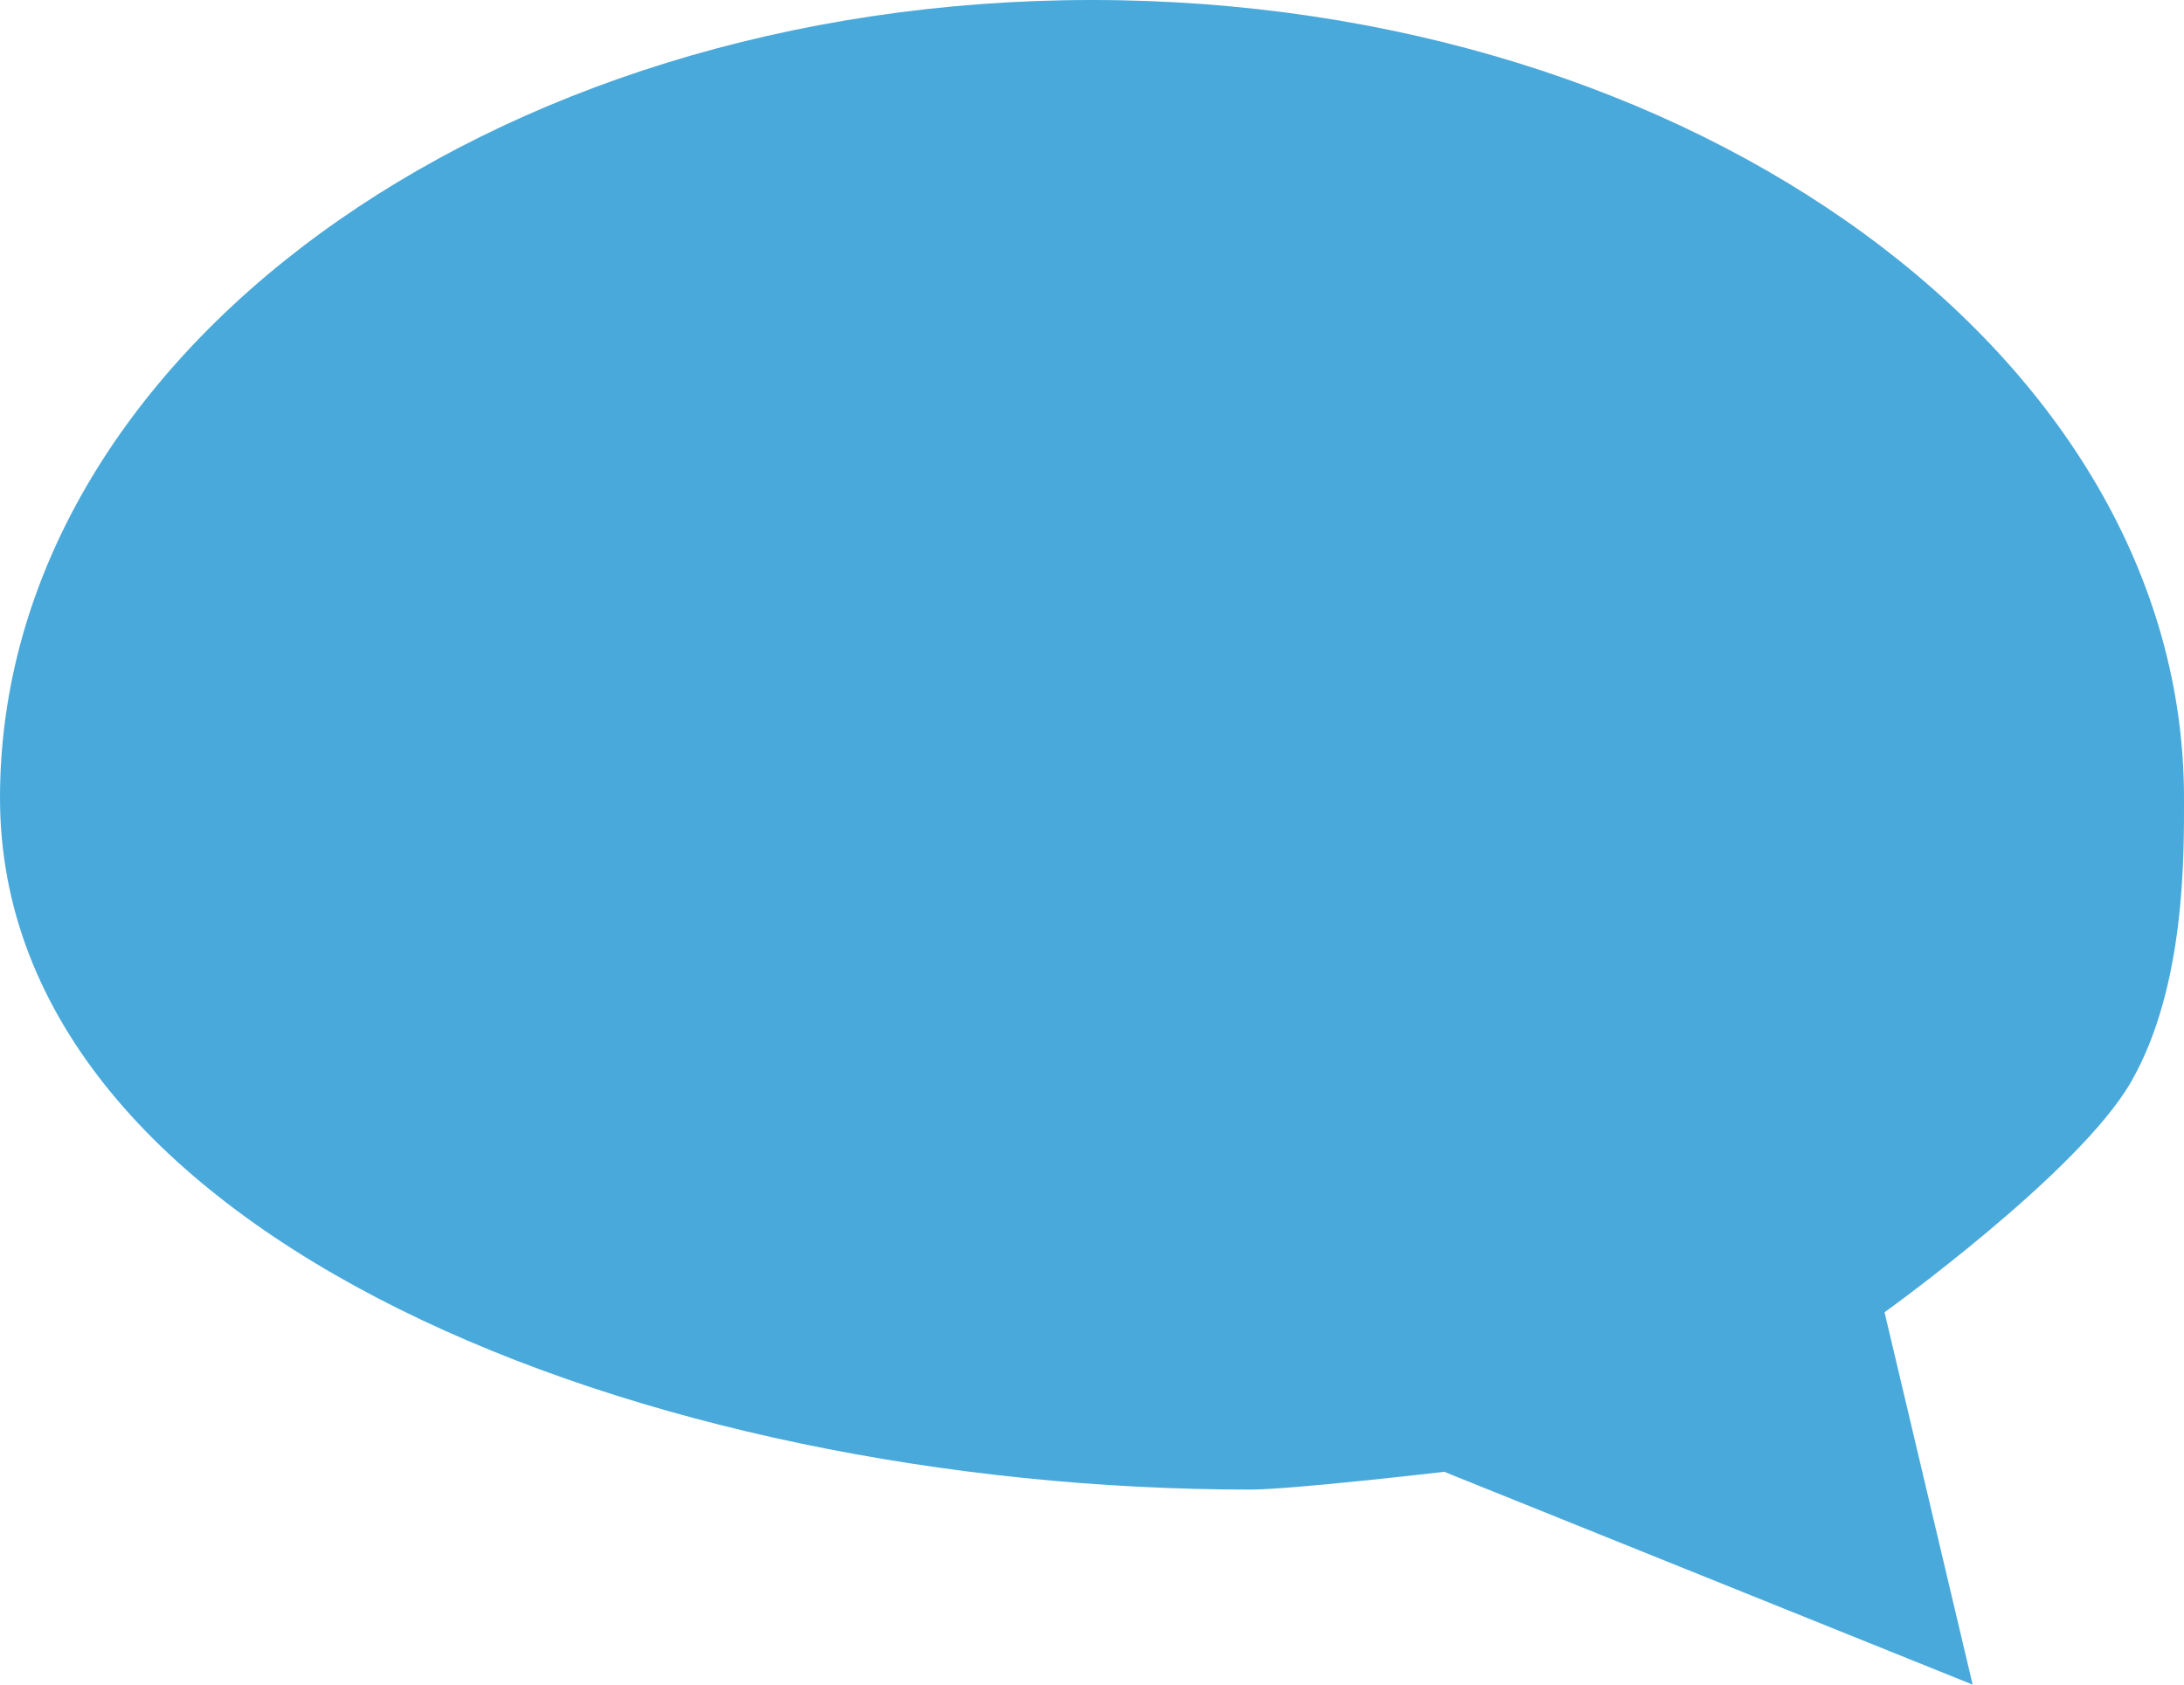 <?xml version="1.0" encoding="UTF-8" standalone="no"?>
<svg width="35px" height="27px" viewBox="0 0 35 27" version="1.1" xmlns="http://www.w3.org/2000/svg" xmlns:xlink="http://www.w3.org/1999/xlink" xmlns:sketch="http://www.bohemiancoding.com/sketch/ns">
    <!-- Generator: Sketch 3.1.1 (8761) - http://www.bohemiancoding.com/sketch -->
    <title>Oval 22</title>
    <desc>Created with Sketch.</desc>
    <defs></defs>
    <g id="Page-1" stroke="none" stroke-width="1" fill="none" fill-rule="evenodd" sketch:type="MSPage">
        <g id="HomewithSwitchLink" sketch:type="MSArtboardGroup" transform="translate(-63, -22)" fill="#4AA9DB">
            <path d="M83.04,45.874 C83.702,45.874 86.145,45.589 86.145,45.589 L94.613,49 L93.201,43.032 C93.201,43.032 96.317,40.797 97.153,39.337 C98.031,37.804 98,35.672 98,34.789 C98,27.726 90.165,22 80.5,22 C70.835,22 63,27.726 63,34.789 C63,41.853 73.375,45.874 83.04,45.874 Z" id="Oval-22" sketch:type="MSShapeGroup"></path>
        </g>
    </g>
</svg>